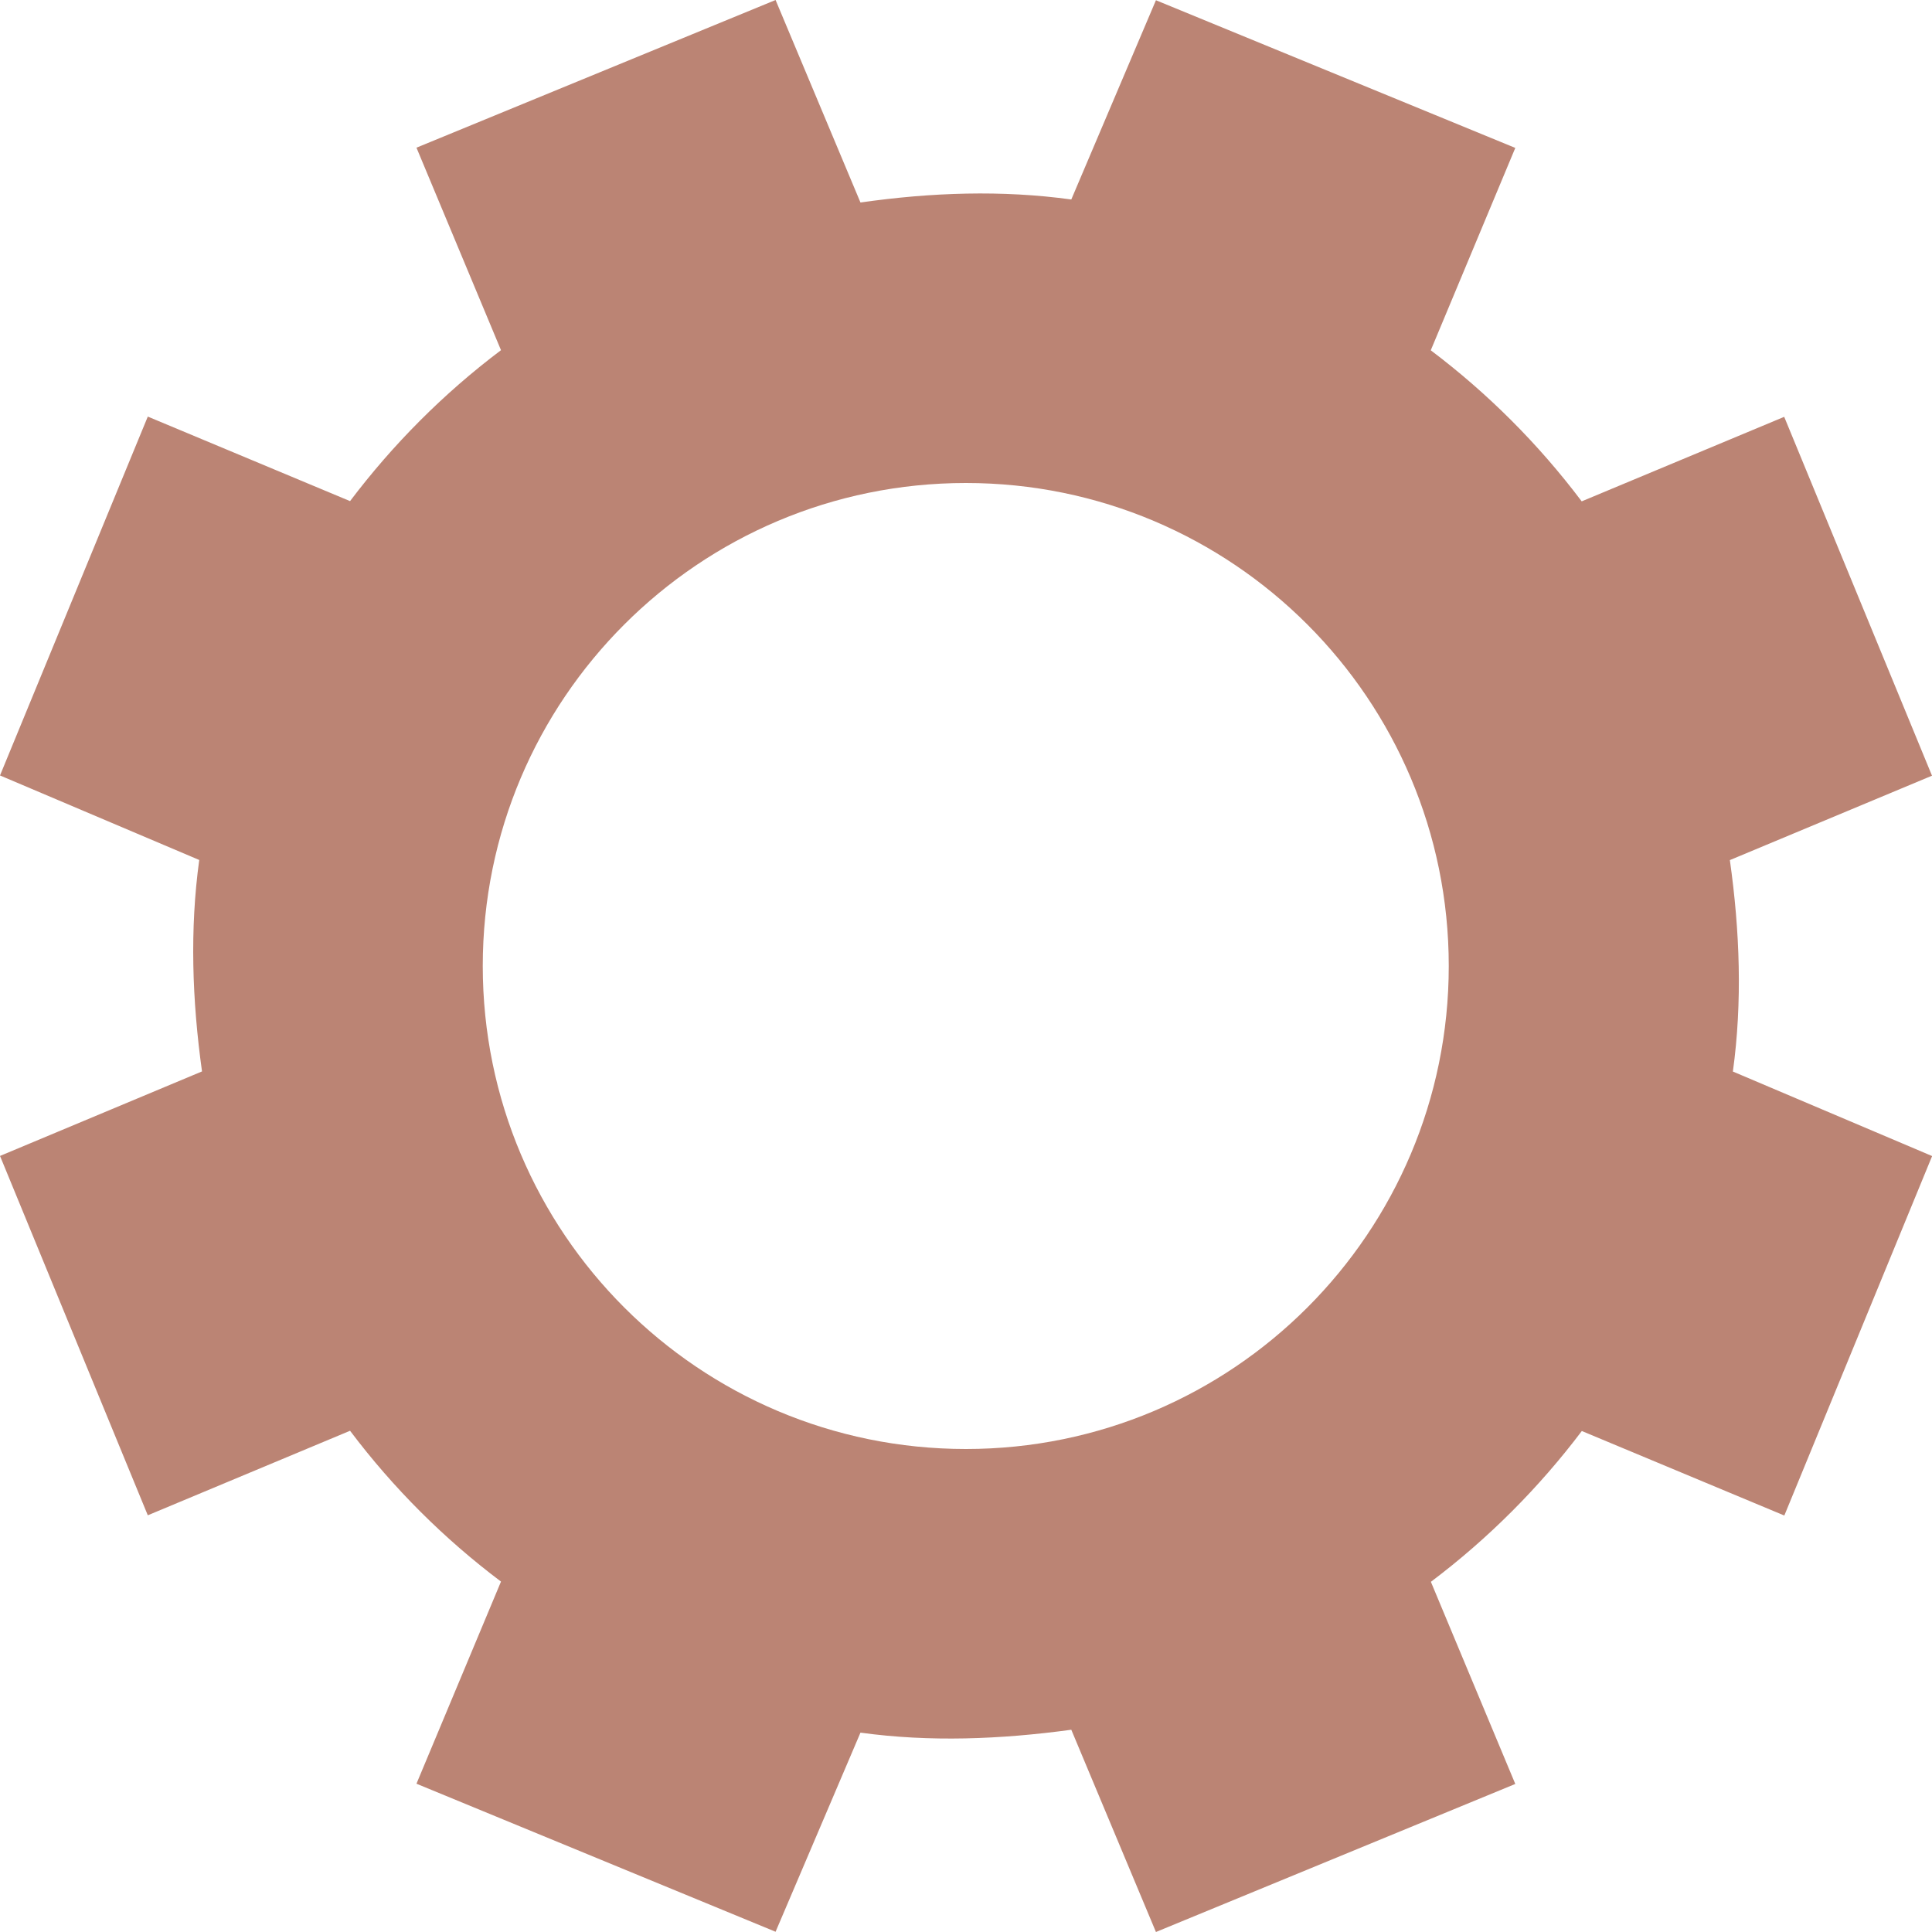 <svg xmlns="http://www.w3.org/2000/svg" width="16" height="16" version="1.1">
 <defs>
   <style id="current-color-scheme" type="text/css">
   .ColorScheme-Text { color: #bb8474; } .ColorScheme-Highlight { color:#5294e2; }
  </style>
  <linearGradient id="arrongin" x1="0%" x2="0%" y1="0%" y2="100%">
   <stop offset="0%" style="stop-color:#dd9b44; stop-opacity:1"/>
   <stop offset="100%" style="stop-color:#ad6c16; stop-opacity:1"/>
  </linearGradient>
  <linearGradient id="aurora" x1="0%" x2="0%" y1="0%" y2="100%">
   <stop offset="0%" style="stop-color:#09D4DF; stop-opacity:1"/>
   <stop offset="100%" style="stop-color:#9269F4; stop-opacity:1"/>
  </linearGradient>
  <linearGradient id="cyberneon" x1="0%" x2="0%" y1="0%" y2="100%">
    <stop offset="0" style="stop-color:#0abdc6; stop-opacity:1"/>
    <stop offset="1" style="stop-color:#ea00d9; stop-opacity:1"/>
  </linearGradient>
  <linearGradient id="fitdance" x1="0%" x2="0%" y1="0%" y2="100%">
   <stop offset="0%" style="stop-color:#1AD6AB; stop-opacity:1"/>
   <stop offset="100%" style="stop-color:#329DB6; stop-opacity:1"/>
  </linearGradient>
  <linearGradient id="oomox" x1="0%" x2="0%" y1="0%" y2="100%">
   <stop offset="0%" style="stop-color:#efefe7; stop-opacity:1"/>
   <stop offset="100%" style="stop-color:#8f8f8b; stop-opacity:1"/>
  </linearGradient>
  <linearGradient id="rainblue" x1="0%" x2="0%" y1="0%" y2="100%">
   <stop offset="0%" style="stop-color:#00F260; stop-opacity:1"/>
   <stop offset="100%" style="stop-color:#0575E6; stop-opacity:1"/>
  </linearGradient>
  <linearGradient id="sunrise" x1="0%" x2="0%" y1="0%" y2="100%">
   <stop offset="0%" style="stop-color: #FF8501; stop-opacity:1"/>
   <stop offset="100%" style="stop-color: #FFCB01; stop-opacity:1"/>
  </linearGradient>
  <linearGradient id="telinkrin" x1="0%" x2="0%" y1="0%" y2="100%">
   <stop offset="0%" style="stop-color: #b2ced6; stop-opacity:1"/>
   <stop offset="100%" style="stop-color: #6da5b7; stop-opacity:1"/>
  </linearGradient>
  <linearGradient id="60spsycho" x1="0%" x2="0%" y1="0%" y2="100%">
   <stop offset="0%" style="stop-color: #df5940; stop-opacity:1"/>
   <stop offset="25%" style="stop-color: #d8d15f; stop-opacity:1"/>
   <stop offset="50%" style="stop-color: #e9882a; stop-opacity:1"/>
   <stop offset="100%" style="stop-color: #279362; stop-opacity:1"/>
  </linearGradient>
  <linearGradient id="90ssummer" x1="0%" x2="0%" y1="0%" y2="100%">
   <stop offset="0%" style="stop-color: #f618c7; stop-opacity:1"/>
   <stop offset="20%" style="stop-color: #94ffab; stop-opacity:1"/>
   <stop offset="50%" style="stop-color: #fbfd54; stop-opacity:1"/>
   <stop offset="100%" style="stop-color: #0f83ae; stop-opacity:1"/>
  </linearGradient>
 </defs>
 <path fill="currentColor" class="ColorScheme-Text" d="M 6.423,5e-7 3.449,1.223 4.149,2.9 C 3.67,3.261 3.252,3.683 2.899,4.15 L 1.224,3.45 2e-5,6.422 1.65,7.122 C 1.571,7.696 1.591,8.285 1.673,8.873 L 1e-4,9.573 1.224,12.549 2.899,11.849 c 0.361,0.479 0.782,0.897 1.25,1.249 l -0.7,1.674 2.974,1.226 0.703,-1.649 c 0.574,0.079 1.158,0.056 1.746,-0.024 L 9.573,16 12.549,14.774 11.85,13.1 c 0.479,-0.361 0.897,-0.782 1.25,-1.249 l 1.677,0.7 1.224,-2.977 -1.65,-0.7 c 0.079,-0.574 0.058,-1.163 -0.025,-1.751 L 16,6.424 14.776,3.452 13.099,4.152 C 12.738,3.673 12.317,3.254 11.849,2.901 L 12.549,1.225 9.573,0.002 8.872,1.652 C 8.298,1.573 7.714,1.593 7.126,1.677 Z m 1.576,4 c 2.209,0 3.999,1.791 3.999,4 0,2.209 -1.79,4 -3.999,4 -2.209,0 -4.001,-1.791 -4.001,-4 0,-2.209 1.792,-4 4.001,-4 z"/>
</svg>

